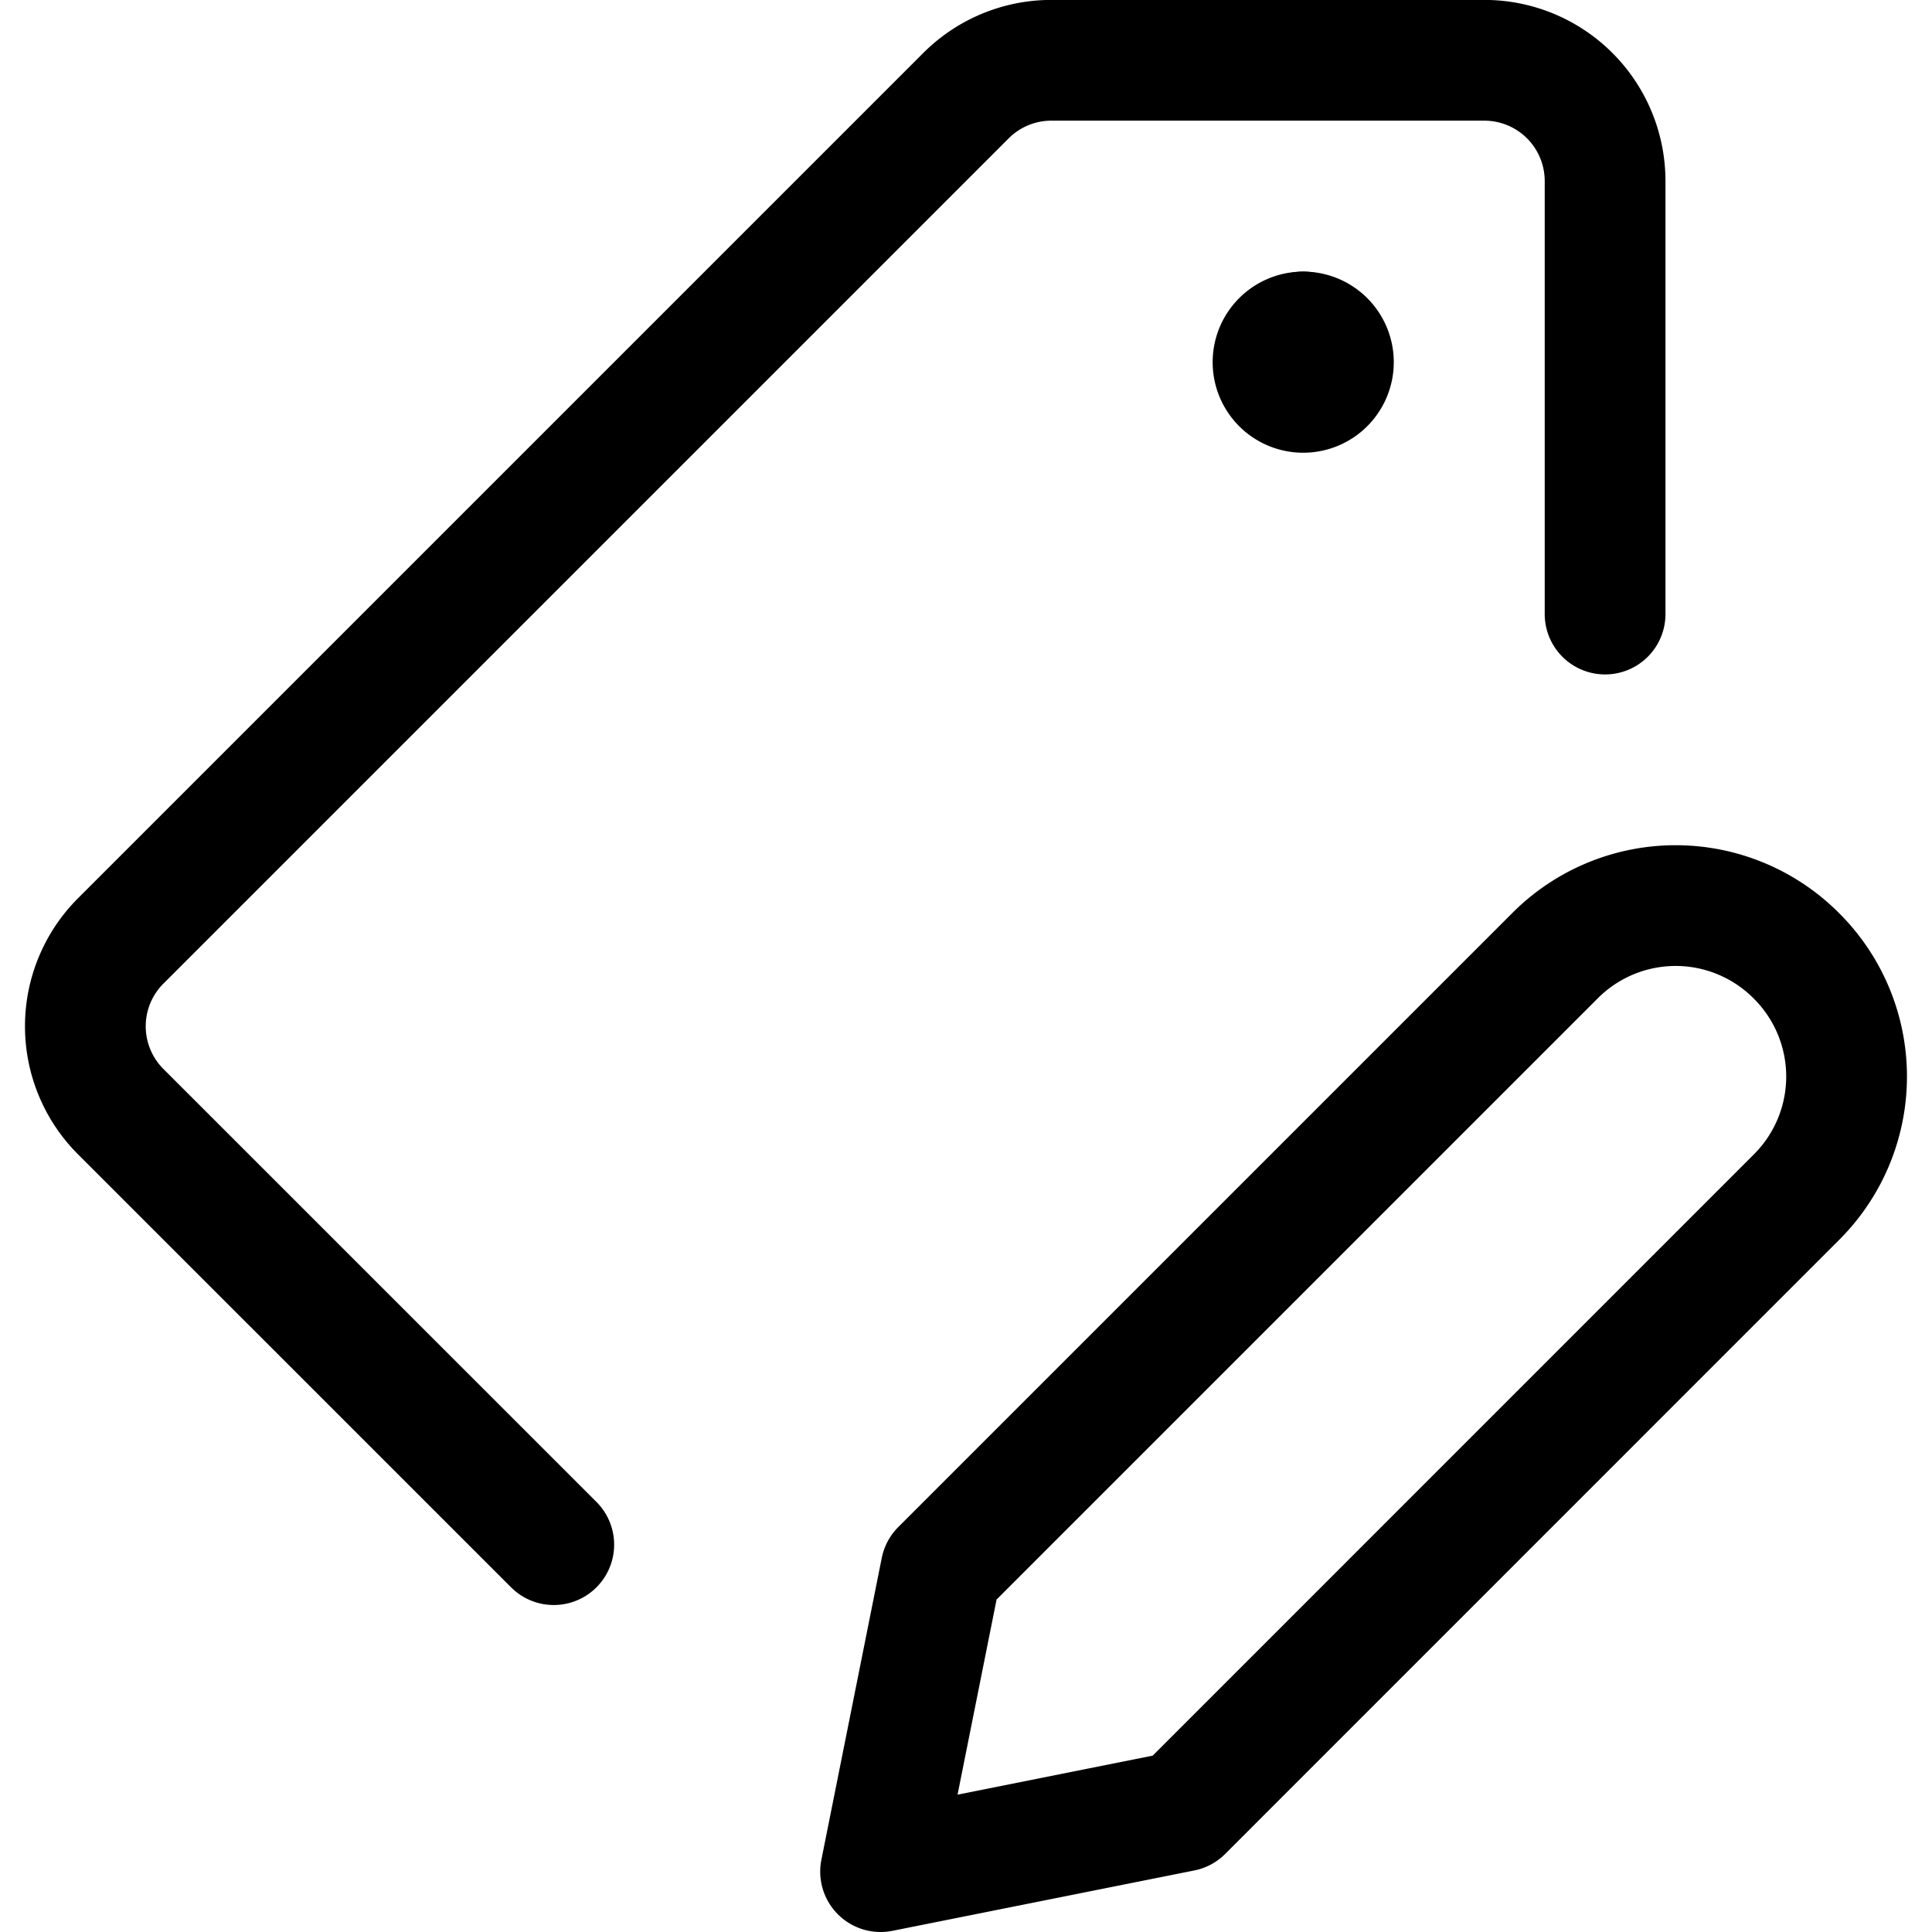 <svg xmlns="http://www.w3.org/2000/svg" viewBox="0 0 24 24"><defs><style>.a{fill:none;stroke:currentColor;stroke-linecap:round;stroke-linejoin:round;stroke-width:1.5px;}</style></defs><title>tags-edit</title><path class="a" d="M6.879,19.188,1.5,13.81a1.5,1.5,0,0,1,0-2.122L12,1.188A1.5,1.5,0,0,1,13.061.749h5.378a1.5,1.5,0,0,1,1.5,1.5V7.628"/><line class="a" x1="16.189" y1="4.124" x2="16.189" y2="4.124"/><path class="a" d="M16.189,4.124a.375.375,0,1,0,.375.375.375.375,0,0,0-.375-.375"/><path class="a" d="M22.32,14.868,14.689,22.5l-3.75.75.75-3.75,7.631-7.631a2.115,2.115,0,0,1,2.991,0l.009.009A2.115,2.115,0,0,1,22.32,14.868Z"/></svg>